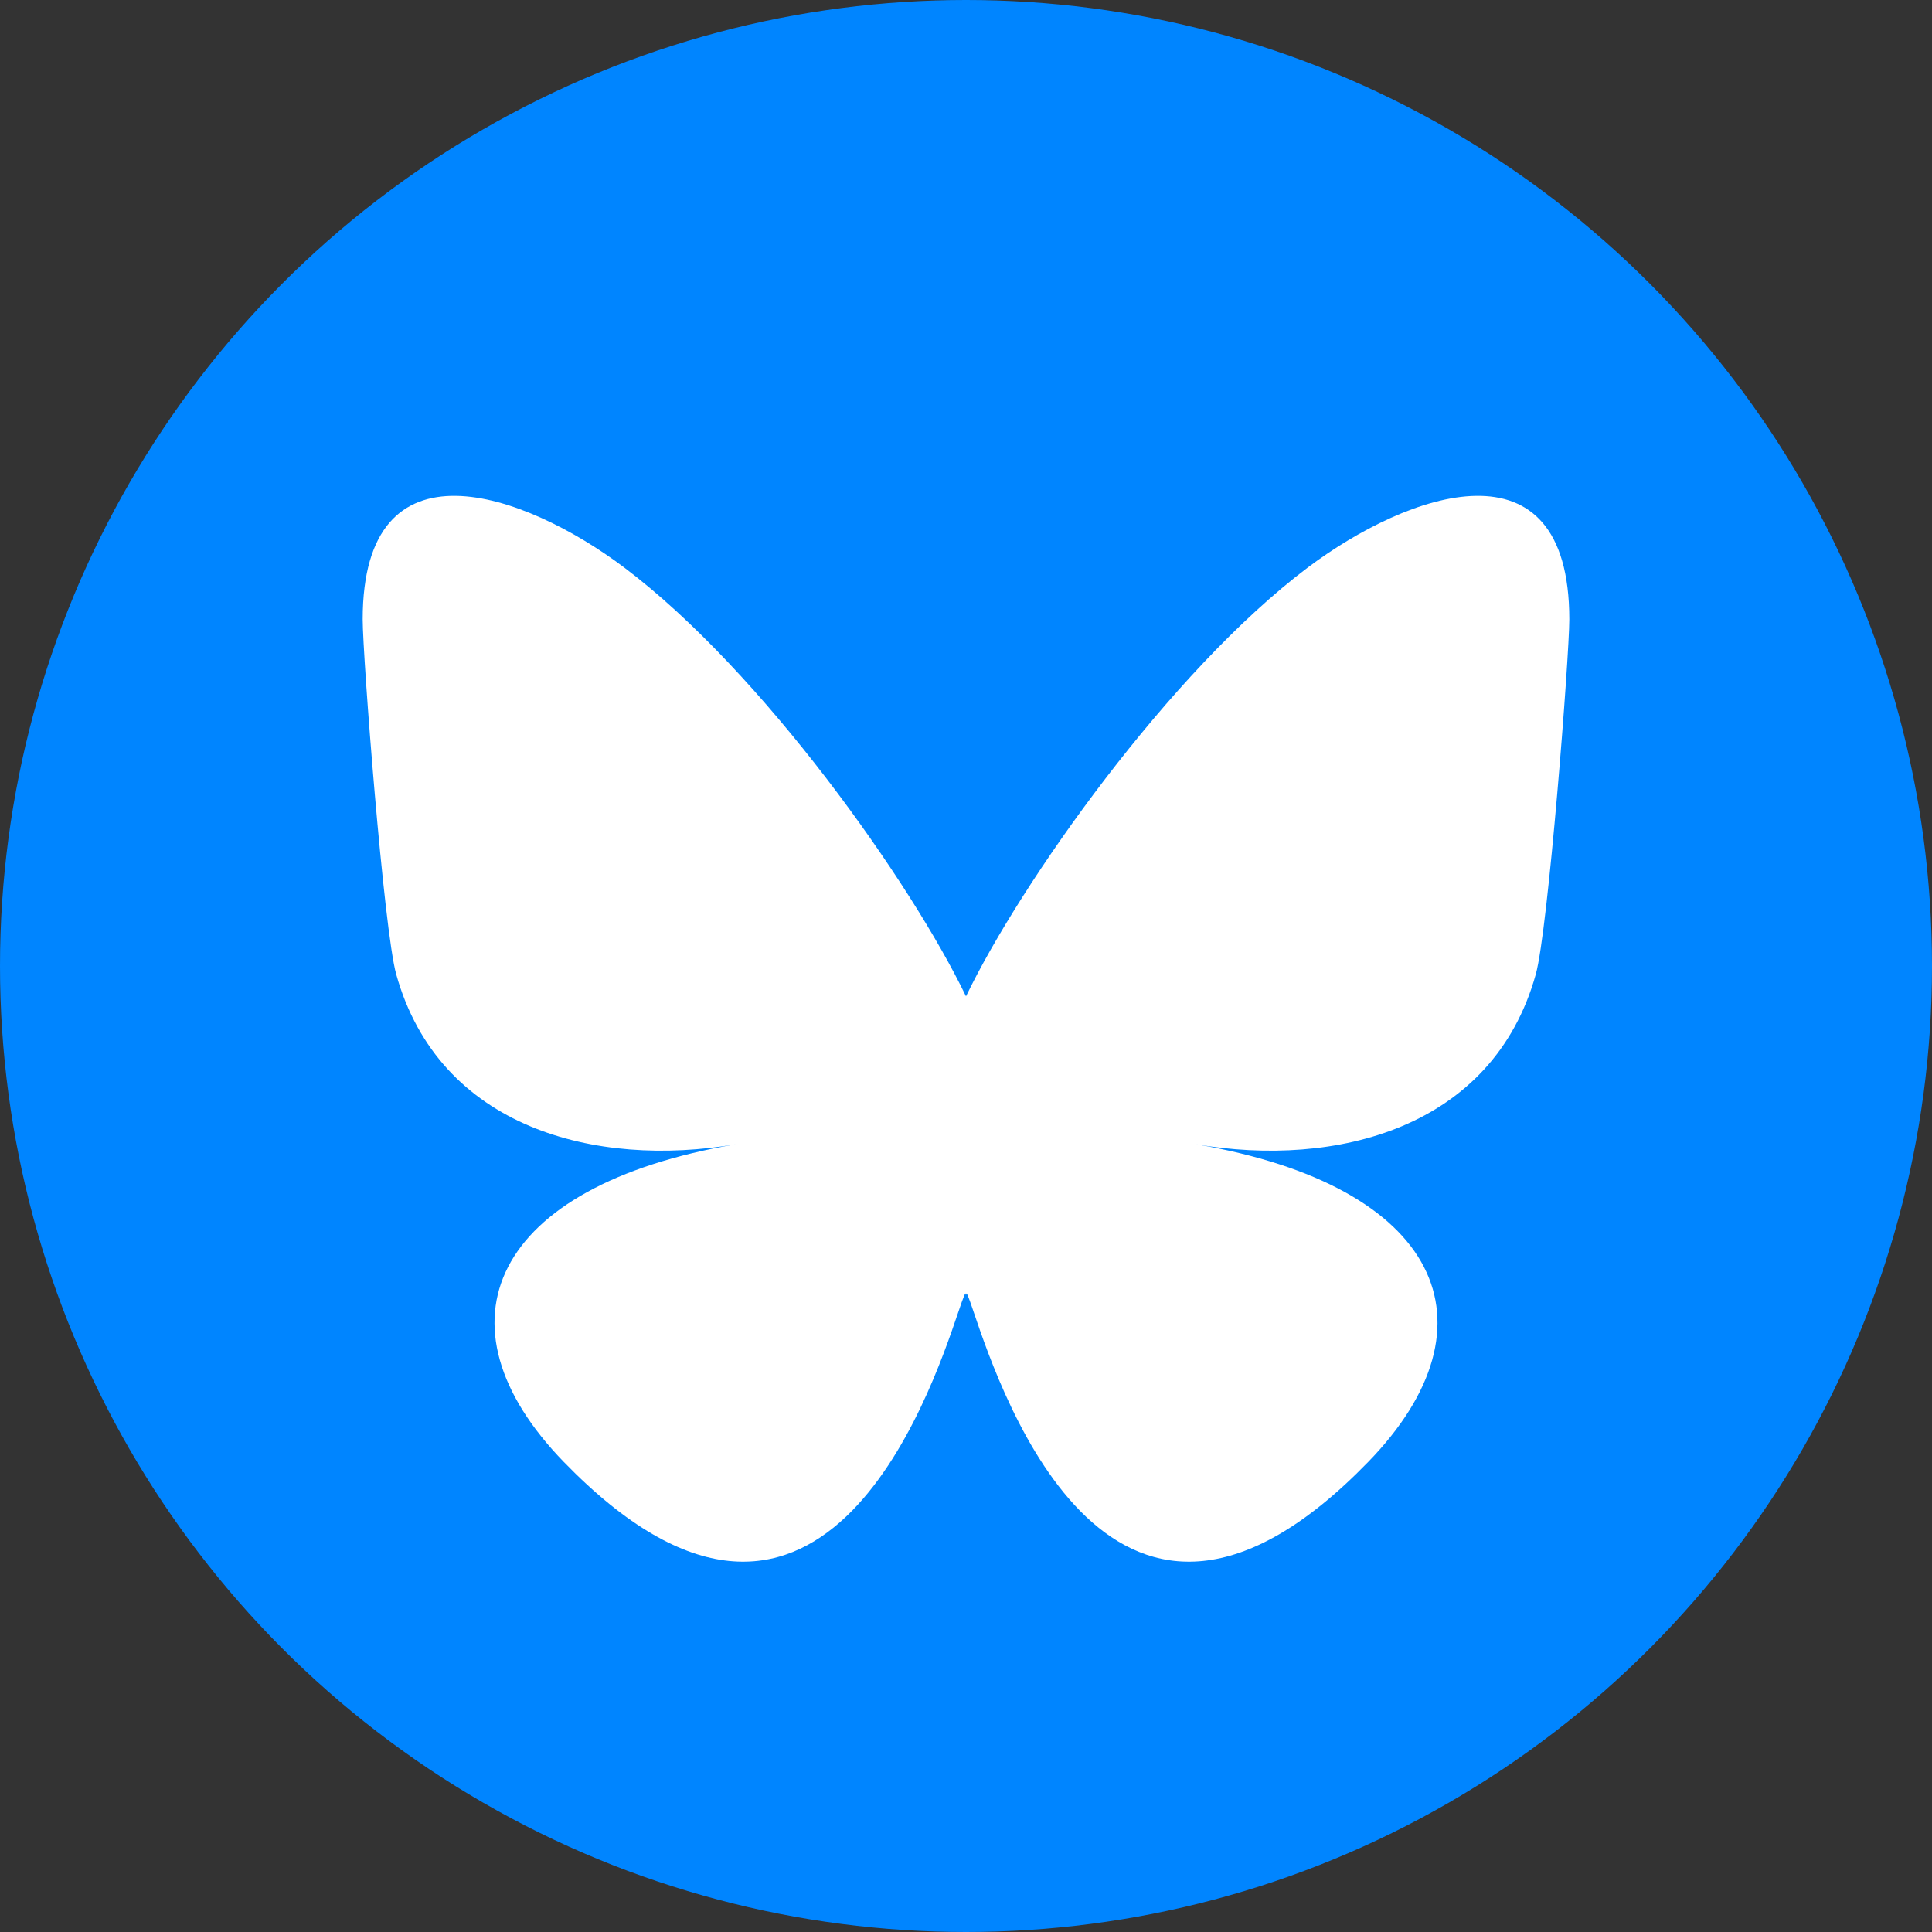 <svg xmlns="http://www.w3.org/2000/svg" xmlns:xlink="http://www.w3.org/1999/xlink" viewBox="0 0 48 48">
<rect x="0" y="0" width="48" height="48" fill="#333333" stroke="none"/>
<circle fill="#0085FF" cx="24" cy="24" r="24"/>
<path fill="#FFFFFF" d="M15.51,14.101c3.436,2.59,7.133,7.837,8.49,10.653v7.441c0-0.159-0.06,0.021-0.192,0.406
	c-0.708,2.086-3.474,10.233-9.8,3.721c-3.331-3.429-1.788-6.858,4.273-7.893c-3.467,0.592-7.366-0.388-8.437-4.222
	c-0.309-1.104-0.833-7.902-0.833-8.82C9.012,10.789,13.03,12.234,15.51,14.101z M32.49,14.101c-3.437,2.59-7.133,7.837-8.49,10.653
	v7.441c0-0.159,0.061,0.021,0.192,0.406c0.708,2.086,3.475,10.233,9.8,3.721c3.332-3.429,1.788-6.858-4.274-7.893
	c3.469,0.592,7.368-0.388,8.438-4.222c0.308-1.104,0.833-7.902,0.833-8.82C38.989,10.789,34.972,12.234,32.49,14.101z"/>
</svg>
